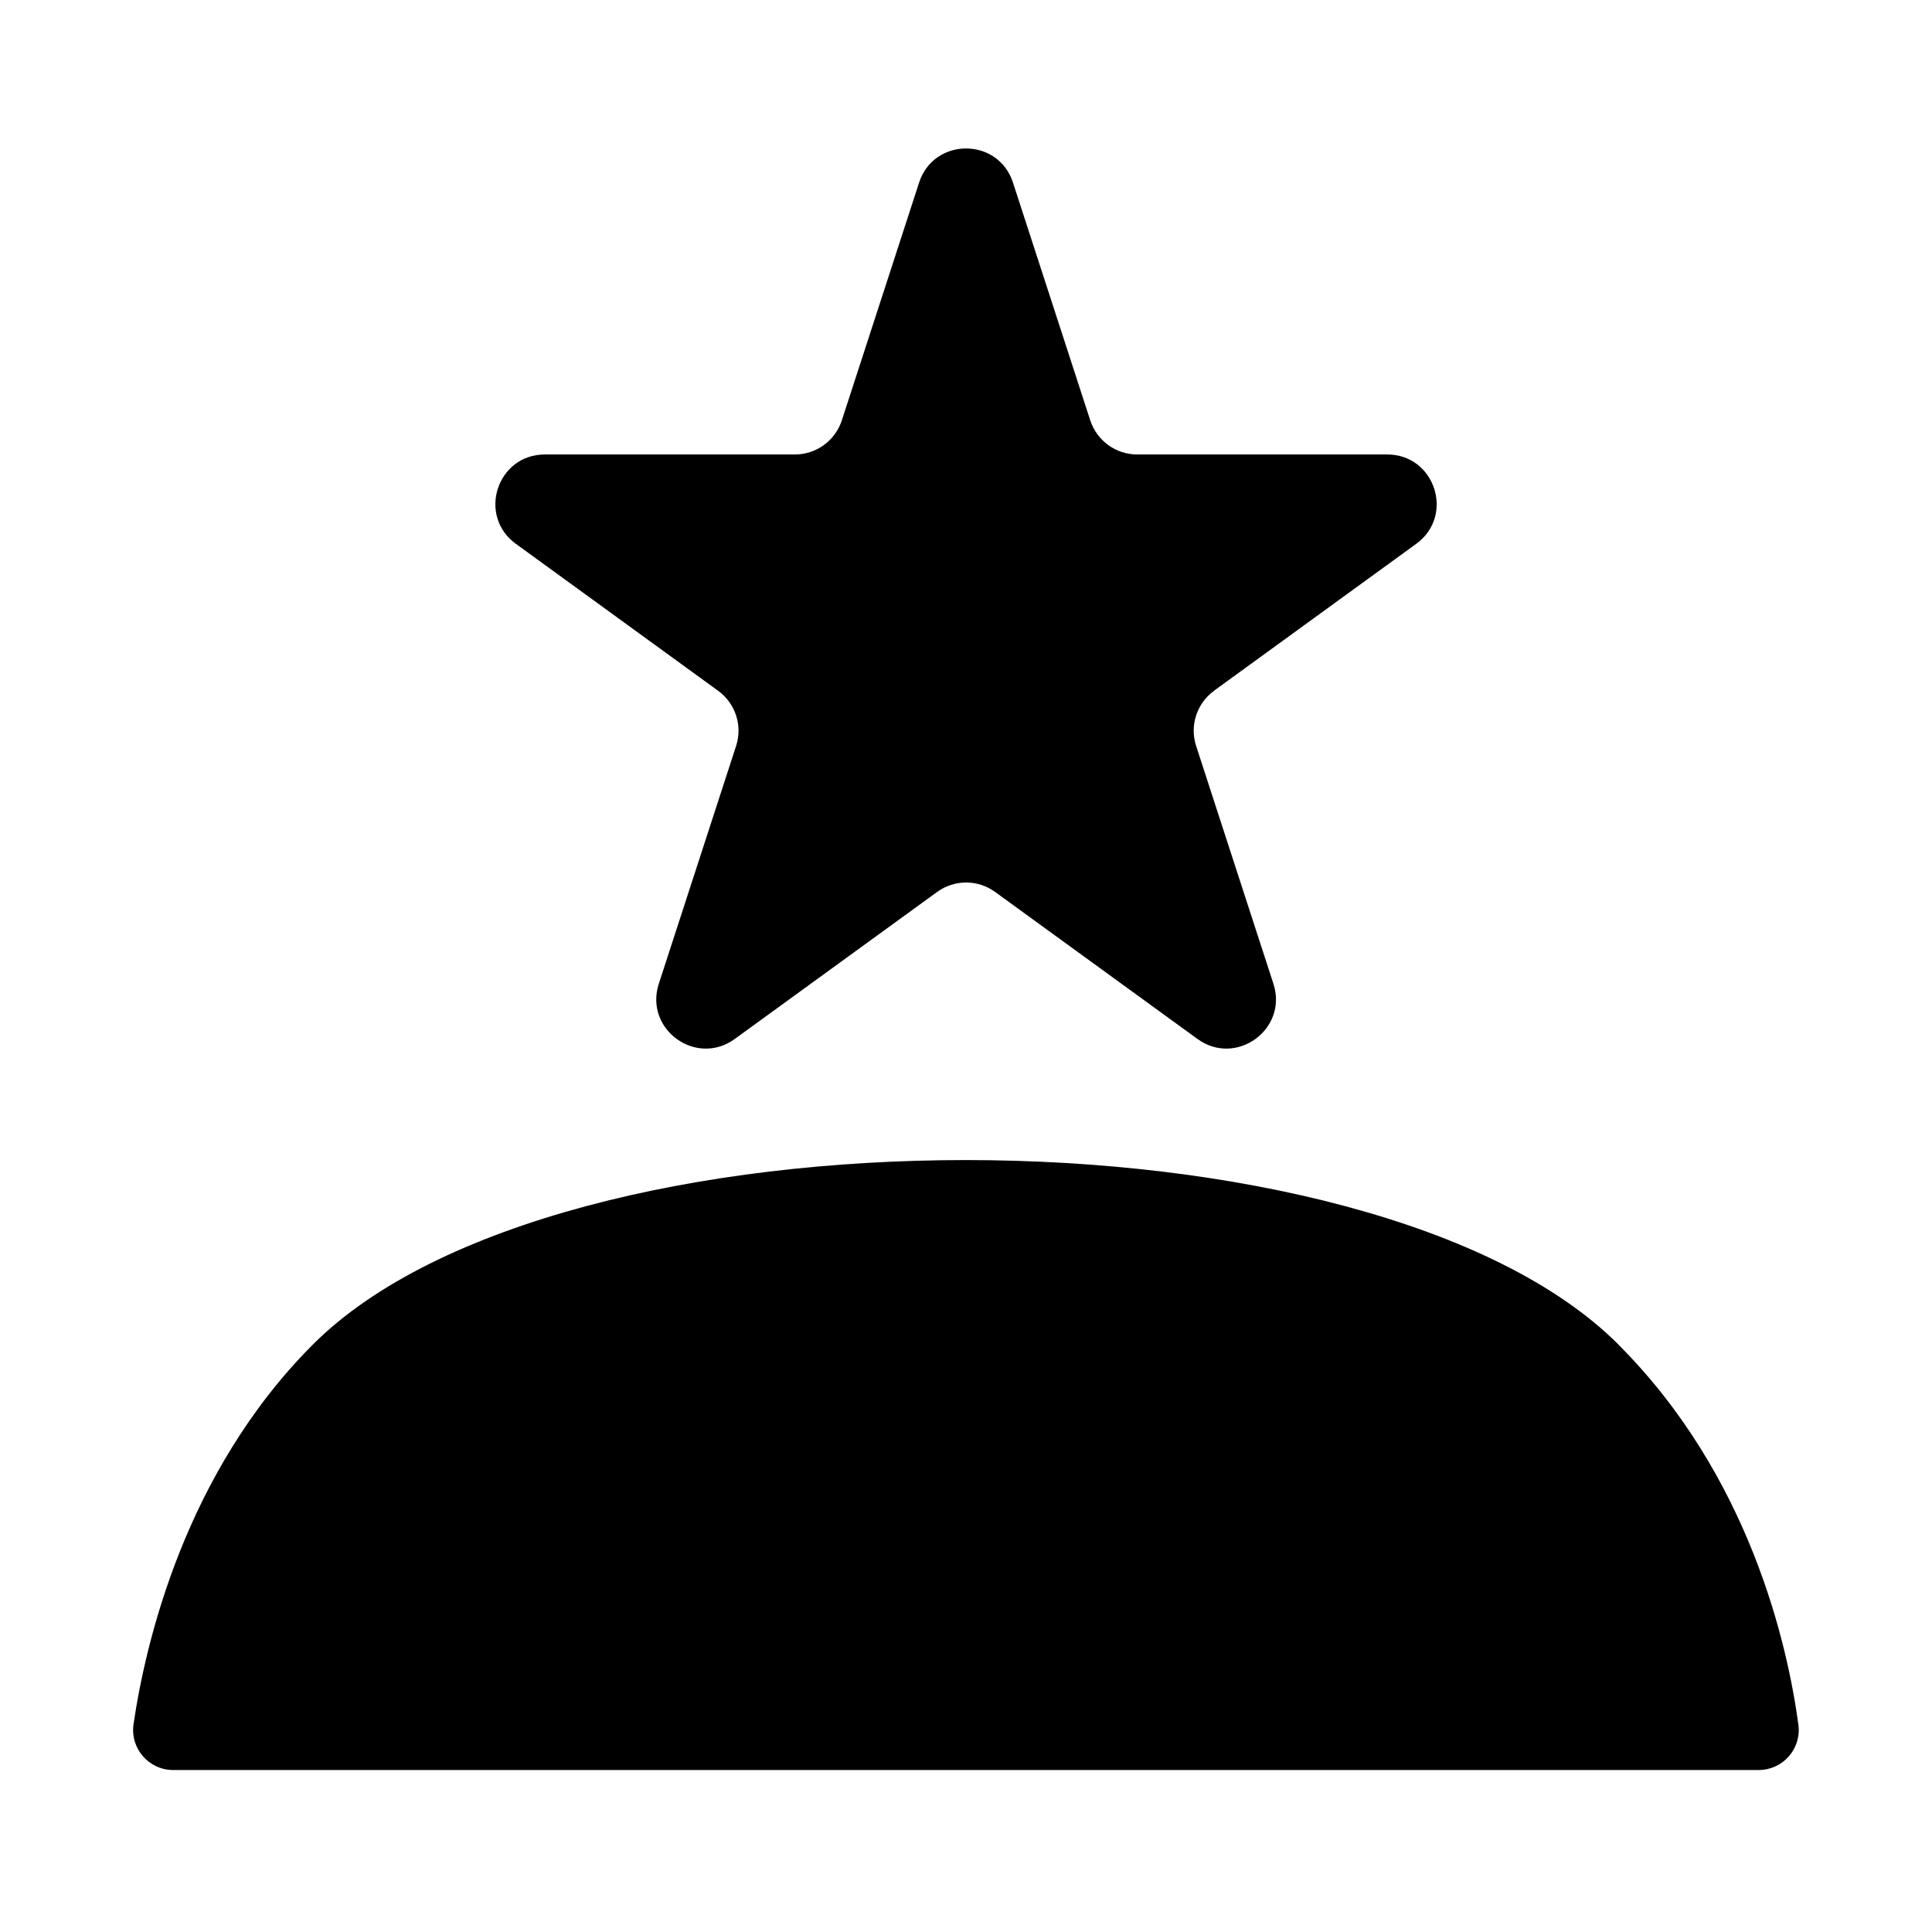 <?xml version="1.0" encoding="UTF-8"?>
<svg id="Camada_1" xmlns="http://www.w3.org/2000/svg" version="1.1" viewBox="0 0 250 250">
  <!-- Generator: Adobe Illustrator 29.4.0, SVG Export Plug-In . SVG Version: 2.1.0 Build 152)  -->
  <path d="M157.08,89.39l26.18-19.02c5.01-3.64,2.43-11.56-3.75-11.56h-32.35c-2.77,0-5.22-1.78-6.08-4.41l-10-30.77c-1.91-5.89-10.24-5.89-12.15,0l-10,30.77c-.86,2.63-3.31,4.41-6.08,4.41h-32.35c-6.19,0-8.76,7.92-3.75,11.56l26.18,19.02c2.24,1.63,3.18,4.51,2.32,7.14l-10,30.77c-1.91,5.89,4.82,10.78,9.83,7.14l26.18-19.02c2.24-1.63,5.27-1.63,7.51,0l26.18,19.02c5.01,3.64,11.74-1.26,9.83-7.14l-10-30.77c-.86-2.63.08-5.52,2.32-7.14Z"/>
  <path d="M209.41,173.97c-31.81-31.81-137.1-31.81-168.91,0-16.59,16.59-21.69,38.7-23.22,49.14-.46,3.13,1.97,5.93,5.13,5.93h205.16c3.14,0,5.56-2.76,5.14-5.88-1.4-10.31-6.29-32.18-23.31-49.19Z"/>
</svg>